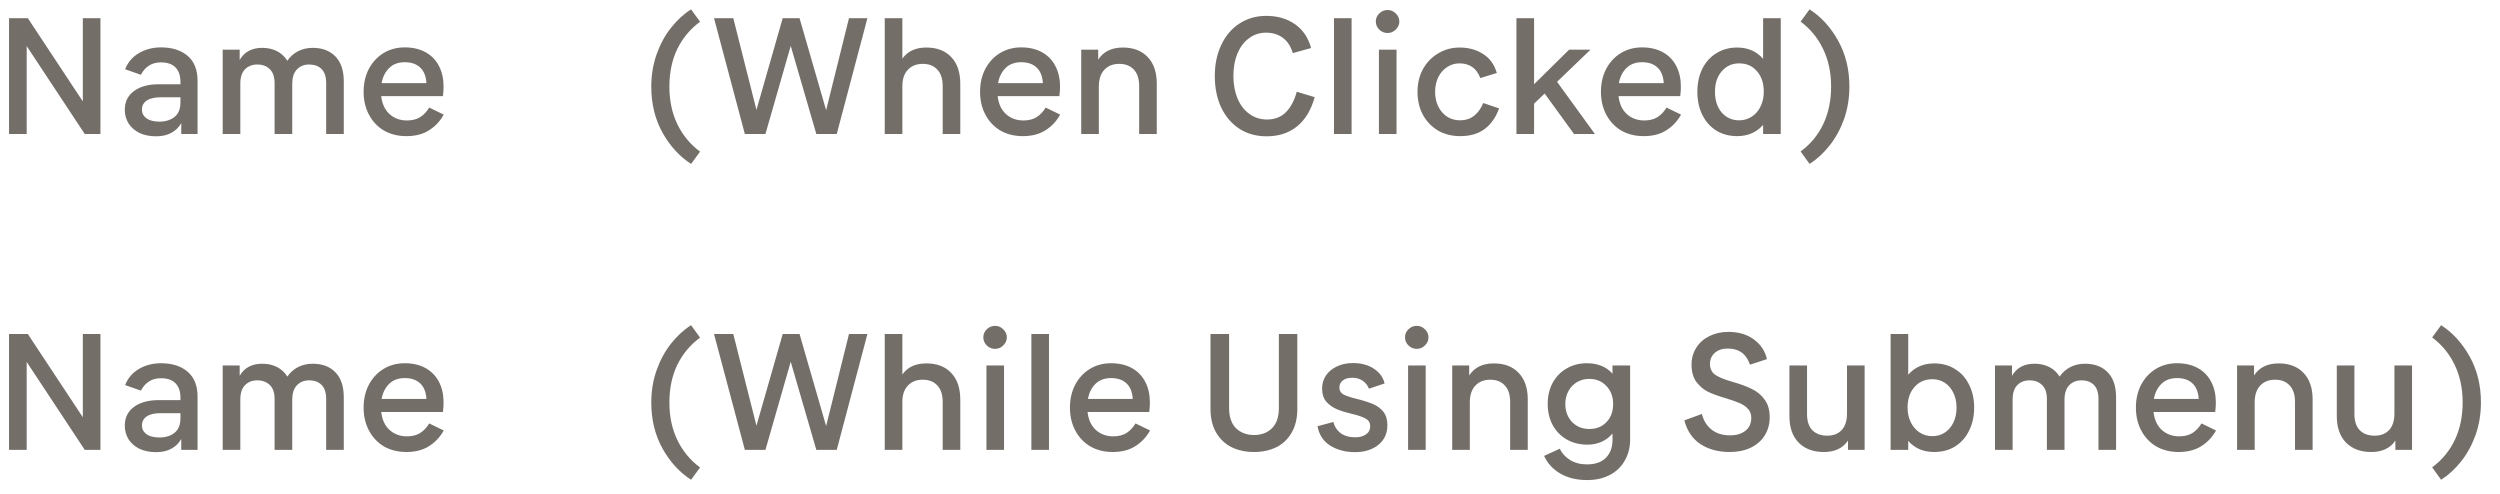 <svg width="86" height="17" viewBox="0 0 86 17" fill="none" xmlns="http://www.w3.org/2000/svg">
<path id="TreeColumnHeadForeground" fill-rule="evenodd" clip-rule="evenodd" d="M22.791 4.565C23.049 5.026 23.377 5.383 23.773 5.638L24.082 5.217C23.745 4.966 23.485 4.652 23.302 4.274C23.119 3.896 23.027 3.465 23.027 2.982C23.027 2.496 23.117 2.066 23.296 1.691C23.48 1.313 23.742 0.999 24.082 0.748L23.773 0.322C23.519 0.483 23.289 0.694 23.083 0.956C22.877 1.214 22.713 1.517 22.589 1.865C22.466 2.21 22.404 2.582 22.404 2.982C22.404 3.574 22.533 4.101 22.791 4.565ZM29.839 0.625H29.205L28.419 3.791L27.504 0.625H26.925L26.022 3.78L25.225 0.625H24.562L25.623 4.61H26.331L27.201 1.579L28.082 4.61H28.784L29.839 0.625ZM32.725 1.966C32.519 1.746 32.233 1.635 31.866 1.635C31.496 1.635 31.221 1.762 31.041 2.017V0.625H30.435V4.61H31.041V2.966C31.041 2.719 31.105 2.53 31.232 2.399C31.359 2.264 31.529 2.197 31.743 2.197C31.956 2.197 32.123 2.262 32.242 2.393C32.366 2.52 32.428 2.709 32.428 2.96V4.61H33.034V2.887C33.034 2.49 32.931 2.183 32.725 1.966ZM35.185 4.683C35.495 4.683 35.755 4.616 35.965 4.481C36.178 4.347 36.347 4.167 36.47 3.942L35.971 3.701C35.885 3.843 35.78 3.954 35.656 4.032C35.533 4.107 35.383 4.144 35.207 4.144C34.968 4.144 34.767 4.071 34.607 3.925C34.446 3.78 34.35 3.574 34.32 3.308H36.442C36.457 3.196 36.465 3.085 36.465 2.977C36.465 2.711 36.412 2.477 36.307 2.275C36.203 2.069 36.049 1.91 35.847 1.798C35.645 1.686 35.406 1.63 35.129 1.63C34.859 1.63 34.616 1.695 34.399 1.826C34.186 1.957 34.017 2.139 33.894 2.371C33.774 2.603 33.714 2.865 33.714 3.156C33.714 3.452 33.776 3.716 33.899 3.948C34.023 4.18 34.195 4.361 34.416 4.492C34.64 4.62 34.897 4.683 35.185 4.683ZM34.595 2.337C34.73 2.206 34.908 2.14 35.129 2.14C35.353 2.14 35.529 2.2 35.656 2.32C35.787 2.44 35.86 2.619 35.875 2.859H34.331C34.373 2.642 34.461 2.468 34.595 2.337ZM39.479 1.961C39.273 1.744 38.989 1.635 38.626 1.635C38.24 1.635 37.958 1.774 37.778 2.051V1.708H37.194V4.61H37.8V2.977C37.8 2.726 37.864 2.533 37.991 2.399C38.118 2.264 38.289 2.197 38.502 2.197C38.715 2.197 38.882 2.262 39.002 2.393C39.125 2.52 39.187 2.709 39.187 2.96V4.61H39.793V2.876C39.793 2.483 39.688 2.178 39.479 1.961ZM42.637 4.431C42.907 4.603 43.219 4.689 43.575 4.689C43.986 4.689 44.333 4.577 44.613 4.352C44.898 4.124 45.102 3.787 45.225 3.342L44.608 3.156C44.529 3.452 44.405 3.686 44.237 3.858C44.069 4.027 43.852 4.111 43.586 4.111C43.358 4.111 43.156 4.047 42.98 3.92C42.804 3.793 42.667 3.615 42.57 3.387C42.476 3.158 42.429 2.9 42.429 2.612C42.429 2.328 42.474 2.073 42.564 1.848C42.658 1.624 42.789 1.448 42.957 1.321C43.129 1.19 43.328 1.124 43.552 1.124C43.777 1.124 43.968 1.182 44.125 1.298C44.286 1.414 44.402 1.59 44.473 1.826L45.102 1.652C45.001 1.289 44.813 1.014 44.54 0.827C44.267 0.64 43.94 0.546 43.558 0.546C43.214 0.546 42.907 0.634 42.637 0.81C42.371 0.982 42.164 1.225 42.014 1.54C41.864 1.854 41.789 2.212 41.789 2.612C41.789 3.02 41.862 3.381 42.008 3.695C42.158 4.01 42.368 4.255 42.637 4.431ZM46.495 0.625H45.889V4.61H46.495V0.625ZM48.041 1.708H47.435V4.61H48.041V1.708ZM47.446 1.018C47.529 1.096 47.624 1.136 47.733 1.136C47.841 1.136 47.935 1.096 48.013 1.018C48.096 0.939 48.137 0.846 48.137 0.737C48.137 0.632 48.096 0.541 48.013 0.462C47.935 0.383 47.841 0.344 47.733 0.344C47.624 0.344 47.529 0.383 47.446 0.462C47.368 0.541 47.328 0.632 47.328 0.737C47.328 0.846 47.368 0.939 47.446 1.018ZM49.469 4.492C49.694 4.62 49.948 4.683 50.233 4.683C50.573 4.683 50.854 4.601 51.075 4.436C51.296 4.268 51.46 4.032 51.569 3.729L51.024 3.544C50.856 3.94 50.592 4.139 50.233 4.139C49.978 4.139 49.771 4.047 49.61 3.864C49.449 3.677 49.368 3.441 49.368 3.156C49.368 2.973 49.404 2.807 49.475 2.657C49.55 2.507 49.651 2.391 49.778 2.309C49.905 2.223 50.048 2.18 50.205 2.18C50.556 2.18 50.796 2.348 50.923 2.685L51.49 2.511C51.404 2.215 51.245 1.996 51.013 1.854C50.785 1.708 50.517 1.635 50.21 1.635C49.945 1.635 49.701 1.701 49.481 1.832C49.26 1.959 49.084 2.139 48.953 2.371C48.826 2.603 48.762 2.865 48.762 3.156C48.762 3.452 48.824 3.716 48.947 3.948C49.075 4.18 49.249 4.361 49.469 4.492ZM53.136 3.218L54.147 4.61H54.865L53.563 2.814L54.714 1.708H53.978L52.772 2.898V0.625H52.165V4.61H52.772V3.566L53.136 3.218ZM56.543 4.683C56.853 4.683 57.113 4.616 57.323 4.481C57.536 4.347 57.705 4.167 57.828 3.942L57.328 3.701C57.242 3.843 57.138 3.954 57.014 4.032C56.891 4.107 56.741 4.144 56.565 4.144C56.325 4.144 56.125 4.071 55.964 3.925C55.803 3.78 55.708 3.574 55.678 3.308H57.8C57.815 3.196 57.822 3.085 57.822 2.977C57.822 2.711 57.77 2.477 57.665 2.275C57.56 2.069 57.407 1.91 57.205 1.798C57.003 1.686 56.763 1.63 56.486 1.63C56.217 1.63 55.974 1.695 55.757 1.826C55.543 1.957 55.375 2.139 55.252 2.371C55.132 2.603 55.072 2.865 55.072 3.156C55.072 3.452 55.134 3.716 55.257 3.948C55.381 4.18 55.553 4.361 55.773 4.492C55.998 4.62 56.254 4.683 56.543 4.683ZM55.953 2.337C56.088 2.206 56.266 2.14 56.486 2.14C56.711 2.14 56.887 2.2 57.014 2.32C57.145 2.44 57.218 2.619 57.233 2.859H55.689C55.73 2.642 55.818 2.468 55.953 2.337ZM61.258 4.61V0.625H60.651V2.023C60.423 1.764 60.126 1.635 59.759 1.635C59.489 1.635 59.25 1.701 59.04 1.832C58.834 1.959 58.673 2.139 58.557 2.371C58.445 2.603 58.389 2.865 58.389 3.156C58.389 3.452 58.445 3.716 58.557 3.948C58.673 4.18 58.834 4.361 59.04 4.492C59.25 4.62 59.489 4.683 59.759 4.683C60.126 4.683 60.423 4.554 60.651 4.296V4.61H61.258ZM60.264 4.01C60.137 4.096 59.991 4.139 59.826 4.139C59.583 4.139 59.383 4.049 59.225 3.869C59.072 3.686 58.995 3.448 58.995 3.156C58.995 2.868 59.072 2.634 59.225 2.455C59.383 2.271 59.583 2.18 59.826 2.18C60.081 2.18 60.285 2.269 60.438 2.449C60.595 2.625 60.674 2.861 60.674 3.156C60.674 3.34 60.638 3.506 60.567 3.656C60.496 3.806 60.395 3.924 60.264 4.01ZM63.232 1.399C62.973 0.935 62.646 0.576 62.249 0.322L61.941 0.743C62.277 0.993 62.535 1.308 62.715 1.686C62.898 2.064 62.99 2.494 62.99 2.977C62.99 3.46 62.9 3.89 62.721 4.268C62.541 4.646 62.281 4.96 61.941 5.211L62.249 5.638C62.504 5.477 62.734 5.265 62.94 5.003C63.145 4.745 63.31 4.444 63.434 4.1C63.557 3.751 63.619 3.377 63.619 2.977C63.619 2.389 63.49 1.863 63.232 1.399ZM3.455 0.625H2.849V3.488L0.957 0.625H0.311V4.61H0.918V1.585L2.916 4.61H3.455V0.625ZM6.454 1.921C6.226 1.727 5.921 1.63 5.539 1.63C5.258 1.63 5.006 1.695 4.781 1.826C4.56 1.953 4.401 2.139 4.304 2.382L4.848 2.573C4.908 2.449 4.994 2.348 5.107 2.269C5.223 2.187 5.365 2.146 5.533 2.146C5.758 2.146 5.926 2.204 6.038 2.32C6.151 2.436 6.207 2.601 6.207 2.814V2.898H5.466C5.103 2.898 4.817 2.977 4.607 3.134C4.397 3.287 4.293 3.503 4.293 3.78C4.293 3.952 4.336 4.107 4.422 4.245C4.508 4.38 4.631 4.489 4.792 4.571C4.957 4.65 5.15 4.689 5.37 4.689C5.58 4.689 5.758 4.648 5.904 4.565C6.05 4.483 6.16 4.373 6.235 4.234V4.61H6.796V2.775C6.796 2.4 6.682 2.116 6.454 1.921ZM5.999 4.027C5.864 4.131 5.694 4.184 5.488 4.184C5.294 4.184 5.144 4.146 5.039 4.071C4.934 3.993 4.882 3.892 4.882 3.768C4.882 3.641 4.934 3.54 5.039 3.465C5.148 3.387 5.309 3.347 5.522 3.347H6.207V3.527C6.207 3.751 6.138 3.918 5.999 4.027ZM11.54 1.944C11.349 1.746 11.089 1.646 10.76 1.646C10.569 1.646 10.399 1.686 10.249 1.764C10.103 1.839 9.981 1.948 9.884 2.09C9.794 1.944 9.675 1.834 9.525 1.759C9.379 1.684 9.211 1.646 9.02 1.646C8.664 1.646 8.406 1.785 8.245 2.062V1.708H7.661V4.61H8.267V2.876C8.267 2.659 8.32 2.496 8.425 2.387C8.533 2.275 8.675 2.219 8.851 2.219C9.031 2.219 9.175 2.273 9.283 2.382C9.392 2.487 9.446 2.646 9.446 2.859V4.61H10.053V2.881C10.053 2.668 10.105 2.505 10.21 2.393C10.318 2.277 10.46 2.219 10.636 2.219C10.816 2.219 10.958 2.271 11.063 2.376C11.168 2.481 11.22 2.642 11.22 2.859V4.61H11.826V2.797C11.826 2.427 11.731 2.142 11.54 1.944ZM13.979 4.683C14.29 4.683 14.55 4.616 14.759 4.481C14.973 4.347 15.141 4.167 15.264 3.942L14.765 3.701C14.679 3.843 14.574 3.954 14.45 4.032C14.327 4.107 14.177 4.144 14.002 4.144C13.762 4.144 13.562 4.071 13.401 3.925C13.24 3.78 13.145 3.574 13.114 3.308H15.236C15.251 3.196 15.259 3.085 15.259 2.977C15.259 2.711 15.207 2.477 15.102 2.275C14.997 2.069 14.844 1.91 14.641 1.798C14.439 1.686 14.2 1.63 13.923 1.63C13.653 1.63 13.41 1.695 13.193 1.826C12.98 1.957 12.811 2.139 12.688 2.371C12.568 2.603 12.508 2.865 12.508 3.156C12.508 3.452 12.57 3.716 12.694 3.948C12.817 4.18 12.989 4.361 13.21 4.492C13.434 4.62 13.691 4.683 13.979 4.683ZM13.39 2.337C13.524 2.206 13.702 2.14 13.923 2.14C14.147 2.14 14.323 2.2 14.45 2.32C14.582 2.44 14.655 2.619 14.669 2.859H13.126C13.167 2.642 13.255 2.468 13.39 2.337ZM3.455 11.49H2.849V14.353L0.957 11.49H0.311V15.476H0.918V12.45L2.916 15.476H3.455V11.49ZM6.454 12.787C6.226 12.592 5.921 12.495 5.539 12.495C5.258 12.495 5.006 12.56 4.781 12.691C4.56 12.819 4.401 13.004 4.304 13.247L4.848 13.438C4.908 13.315 4.994 13.213 5.107 13.135C5.223 13.053 5.365 13.011 5.533 13.011C5.758 13.011 5.926 13.069 6.038 13.185C6.151 13.301 6.207 13.466 6.207 13.679V13.764H5.466C5.103 13.764 4.817 13.842 4.607 13.999C4.397 14.153 4.293 14.368 4.293 14.645C4.293 14.817 4.336 14.972 4.422 15.111C4.508 15.245 4.631 15.354 4.792 15.436C4.957 15.515 5.15 15.554 5.37 15.554C5.58 15.554 5.758 15.513 5.904 15.431C6.05 15.348 6.16 15.238 6.235 15.1V15.476H6.796V13.64C6.796 13.266 6.682 12.981 6.454 12.787ZM5.999 14.892C5.864 14.997 5.694 15.049 5.488 15.049C5.294 15.049 5.144 15.012 5.039 14.937C4.934 14.858 4.882 14.757 4.882 14.634C4.882 14.506 4.934 14.405 5.039 14.331C5.148 14.252 5.309 14.213 5.522 14.213H6.207V14.392C6.207 14.617 6.138 14.783 5.999 14.892ZM11.54 12.809C11.349 12.611 11.089 12.512 10.76 12.512C10.569 12.512 10.399 12.551 10.249 12.63C10.103 12.704 9.981 12.813 9.884 12.955C9.794 12.809 9.675 12.699 9.525 12.624C9.379 12.549 9.211 12.512 9.02 12.512C8.664 12.512 8.406 12.65 8.245 12.927V12.573H7.661V15.476H8.267V13.741C8.267 13.524 8.32 13.361 8.425 13.253C8.533 13.14 8.675 13.084 8.851 13.084C9.031 13.084 9.175 13.139 9.283 13.247C9.392 13.352 9.446 13.511 9.446 13.724V15.476H10.053V13.747C10.053 13.533 10.105 13.371 10.21 13.258C10.318 13.142 10.46 13.084 10.636 13.084C10.816 13.084 10.958 13.137 11.063 13.242C11.168 13.346 11.22 13.507 11.22 13.724V15.476H11.826V13.662C11.826 13.292 11.731 13.008 11.54 12.809ZM13.979 15.549C14.29 15.549 14.55 15.481 14.759 15.347C14.973 15.212 15.141 15.032 15.264 14.808L14.765 14.566C14.679 14.709 14.574 14.819 14.45 14.898C14.327 14.972 14.177 15.01 14.002 15.01C13.762 15.01 13.562 14.937 13.401 14.791C13.24 14.645 13.145 14.439 13.114 14.173H15.236C15.251 14.061 15.259 13.951 15.259 13.842C15.259 13.576 15.207 13.342 15.102 13.14C14.997 12.935 14.844 12.776 14.641 12.663C14.439 12.551 14.2 12.495 13.923 12.495C13.653 12.495 13.41 12.56 13.193 12.691C12.98 12.822 12.811 13.004 12.688 13.236C12.568 13.468 12.508 13.73 12.508 14.022C12.508 14.317 12.57 14.581 12.694 14.813C12.817 15.045 12.989 15.227 13.21 15.358C13.434 15.485 13.691 15.549 13.979 15.549ZM13.39 13.202C13.524 13.071 13.702 13.006 13.923 13.006C14.147 13.006 14.323 13.066 14.45 13.185C14.582 13.305 14.655 13.485 14.669 13.724H13.126C13.167 13.507 13.255 13.333 13.39 13.202ZM23.773 16.503C23.377 16.248 23.049 15.891 22.791 15.431C22.533 14.967 22.404 14.439 22.404 13.848C22.404 13.447 22.466 13.075 22.589 12.731C22.713 12.383 22.877 12.079 23.083 11.821C23.289 11.559 23.519 11.348 23.773 11.187L24.082 11.614C23.742 11.864 23.48 12.179 23.296 12.557C23.117 12.931 23.027 13.361 23.027 13.848C23.027 14.331 23.119 14.761 23.302 15.139C23.485 15.517 23.745 15.831 24.082 16.082L23.773 16.503ZM29.205 11.49H29.839L28.784 15.476H28.082L27.201 12.444L26.331 15.476H25.623L24.562 11.49H25.225L26.022 14.645L26.925 11.49H27.504L28.419 14.656L29.205 11.49ZM31.866 12.501C32.233 12.501 32.519 12.611 32.725 12.832C32.931 13.049 33.034 13.356 33.034 13.752V15.476H32.428V13.825C32.428 13.575 32.366 13.386 32.242 13.258C32.123 13.127 31.956 13.062 31.743 13.062C31.529 13.062 31.359 13.129 31.232 13.264C31.105 13.395 31.041 13.584 31.041 13.831V15.476H30.435V11.49H31.041V12.882C31.221 12.628 31.496 12.501 31.866 12.501ZM33.933 12.573H34.539V15.476H33.933V12.573ZM34.23 12.001C34.122 12.001 34.026 11.962 33.944 11.883C33.866 11.804 33.826 11.711 33.826 11.602C33.826 11.498 33.866 11.406 33.944 11.327C34.026 11.249 34.122 11.209 34.23 11.209C34.339 11.209 34.433 11.249 34.511 11.327C34.593 11.406 34.635 11.498 34.635 11.602C34.635 11.711 34.593 11.804 34.511 11.883C34.433 11.962 34.339 12.001 34.23 12.001ZM35.479 11.49H36.085V15.476H35.479V11.49ZM39.057 15.347C38.847 15.481 38.587 15.549 38.277 15.549C37.989 15.549 37.732 15.485 37.508 15.358C37.287 15.227 37.115 15.045 36.991 14.813C36.868 14.581 36.806 14.317 36.806 14.022C36.806 13.73 36.866 13.468 36.986 13.236C37.109 13.004 37.277 12.822 37.491 12.691C37.708 12.56 37.951 12.495 38.221 12.495C38.497 12.495 38.737 12.551 38.939 12.663C39.141 12.776 39.294 12.935 39.399 13.14C39.504 13.342 39.556 13.576 39.556 13.842C39.556 13.951 39.549 14.061 39.534 14.173H37.412C37.442 14.439 37.538 14.645 37.698 14.791C37.859 14.937 38.06 15.01 38.299 15.01C38.475 15.01 38.625 14.972 38.748 14.898C38.872 14.819 38.976 14.709 39.062 14.566L39.562 14.808C39.439 15.032 39.27 15.212 39.057 15.347ZM38.221 13.006C38 13.006 37.822 13.071 37.687 13.202C37.553 13.333 37.465 13.507 37.423 13.724H38.967C38.952 13.485 38.879 13.305 38.748 13.185C38.621 13.066 38.445 13.006 38.221 13.006ZM43.14 15.549C42.852 15.549 42.596 15.494 42.371 15.386C42.147 15.274 41.969 15.107 41.838 14.886C41.707 14.662 41.641 14.389 41.641 14.067V11.49H42.281V14.039C42.281 14.345 42.362 14.578 42.523 14.735C42.684 14.888 42.889 14.965 43.14 14.965C43.391 14.965 43.595 14.888 43.752 14.735C43.913 14.578 43.993 14.345 43.993 14.039V11.49H44.628V14.067C44.628 14.389 44.562 14.662 44.431 14.886C44.304 15.107 44.128 15.274 43.904 15.386C43.679 15.494 43.425 15.549 43.14 15.549ZM46.614 15.554C46.289 15.554 46.004 15.479 45.761 15.33C45.522 15.18 45.376 14.957 45.323 14.662L45.868 14.516C45.905 14.673 45.988 14.8 46.115 14.898C46.246 14.995 46.414 15.043 46.62 15.043C46.77 15.043 46.893 15.01 46.99 14.942C47.088 14.875 47.136 14.781 47.136 14.662C47.136 14.546 47.086 14.46 46.985 14.403C46.884 14.344 46.721 14.287 46.496 14.235C46.302 14.19 46.133 14.138 45.991 14.078C45.849 14.018 45.727 13.932 45.626 13.82C45.529 13.704 45.48 13.554 45.48 13.371C45.48 13.202 45.523 13.053 45.61 12.921C45.699 12.787 45.825 12.682 45.986 12.607C46.147 12.529 46.33 12.489 46.536 12.489C46.828 12.489 47.071 12.555 47.266 12.686C47.46 12.817 47.582 12.985 47.63 13.191L47.092 13.371C47.047 13.255 46.974 13.163 46.873 13.095C46.775 13.028 46.657 12.995 46.519 12.995C46.377 12.995 46.266 13.026 46.188 13.09C46.113 13.153 46.075 13.234 46.075 13.331C46.075 13.436 46.12 13.515 46.21 13.567C46.3 13.616 46.45 13.666 46.659 13.719C46.891 13.775 47.08 13.835 47.226 13.898C47.372 13.958 47.492 14.046 47.586 14.162C47.679 14.278 47.726 14.432 47.726 14.622C47.726 14.911 47.621 15.139 47.411 15.307C47.202 15.472 46.936 15.554 46.614 15.554ZM48.438 12.573H49.044V15.476H48.438V12.573ZM48.736 12.001C48.627 12.001 48.532 11.962 48.45 11.883C48.371 11.804 48.332 11.711 48.332 11.602C48.332 11.498 48.371 11.406 48.45 11.327C48.532 11.249 48.627 11.209 48.736 11.209C48.844 11.209 48.938 11.249 49.017 11.327C49.099 11.406 49.14 11.498 49.14 11.602C49.14 11.711 49.099 11.804 49.017 11.883C48.938 11.962 48.844 12.001 48.736 12.001ZM51.388 12.501C51.751 12.501 52.035 12.609 52.241 12.826C52.45 13.043 52.555 13.348 52.555 13.741V15.476H51.949V13.825C51.949 13.575 51.887 13.386 51.764 13.258C51.644 13.127 51.477 13.062 51.264 13.062C51.051 13.062 50.88 13.129 50.753 13.264C50.626 13.399 50.562 13.591 50.562 13.842V15.476H49.956V12.573H50.54V12.916C50.72 12.639 51.002 12.501 51.388 12.501ZM56.076 12.573V15.122C56.076 15.395 56.014 15.637 55.891 15.846C55.771 16.059 55.599 16.224 55.374 16.34C55.153 16.456 54.895 16.514 54.599 16.514C54.236 16.514 53.928 16.439 53.673 16.29C53.419 16.14 53.233 15.938 53.117 15.683L53.656 15.436C53.731 15.594 53.849 15.723 54.01 15.824C54.175 15.925 54.369 15.975 54.594 15.975C54.878 15.975 55.095 15.899 55.245 15.745C55.395 15.592 55.47 15.388 55.47 15.133V14.914C55.249 15.169 54.961 15.296 54.605 15.296C54.339 15.296 54.102 15.236 53.892 15.116C53.686 14.997 53.525 14.83 53.409 14.617C53.297 14.403 53.241 14.162 53.241 13.893C53.241 13.623 53.297 13.384 53.409 13.174C53.525 12.961 53.686 12.794 53.892 12.675C54.098 12.555 54.332 12.495 54.594 12.495C54.773 12.495 54.938 12.525 55.088 12.585C55.237 12.645 55.365 12.734 55.47 12.854V12.573H56.076ZM54.672 14.757C54.916 14.757 55.112 14.679 55.262 14.521C55.415 14.364 55.492 14.155 55.492 13.893C55.492 13.646 55.415 13.442 55.262 13.281C55.108 13.116 54.912 13.034 54.672 13.034C54.515 13.034 54.373 13.071 54.246 13.146C54.122 13.221 54.025 13.324 53.954 13.455C53.883 13.586 53.847 13.732 53.847 13.893C53.847 14.143 53.924 14.351 54.077 14.516C54.235 14.677 54.433 14.757 54.672 14.757ZM59.508 15.549C59.111 15.549 58.775 15.459 58.498 15.279C58.221 15.096 58.036 14.823 57.942 14.46L58.543 14.241C58.602 14.469 58.715 14.649 58.88 14.78C59.044 14.911 59.258 14.976 59.519 14.976C59.733 14.976 59.907 14.924 60.041 14.819C60.176 14.714 60.244 14.566 60.244 14.375C60.244 14.252 60.208 14.151 60.137 14.072C60.066 13.99 59.97 13.923 59.851 13.87C59.731 13.818 59.566 13.76 59.357 13.696C59.125 13.629 58.928 13.558 58.767 13.483C58.606 13.404 58.47 13.29 58.357 13.14C58.245 12.987 58.189 12.789 58.189 12.545C58.189 12.328 58.243 12.134 58.352 11.962C58.46 11.789 58.61 11.657 58.801 11.563C58.995 11.466 59.213 11.417 59.452 11.417C59.811 11.417 60.107 11.505 60.339 11.681C60.575 11.857 60.723 12.081 60.782 12.354L60.199 12.545C60.075 12.175 59.821 11.99 59.435 11.99C59.248 11.99 59.098 12.04 58.986 12.141C58.878 12.239 58.823 12.364 58.823 12.517C58.823 12.69 58.889 12.819 59.02 12.905C59.151 12.987 59.343 13.064 59.598 13.135C59.864 13.21 60.086 13.292 60.266 13.382C60.446 13.468 60.592 13.589 60.704 13.747C60.82 13.904 60.878 14.106 60.878 14.353C60.878 14.589 60.82 14.798 60.704 14.982C60.592 15.161 60.431 15.302 60.221 15.403C60.015 15.5 59.778 15.549 59.508 15.549ZM64.143 12.573V15.476H63.571V15.156C63.395 15.418 63.118 15.549 62.74 15.549C62.373 15.549 62.083 15.44 61.87 15.223C61.66 15.006 61.556 14.703 61.556 14.314V12.573H62.162V14.246C62.162 14.49 62.224 14.675 62.347 14.802C62.471 14.925 62.641 14.987 62.858 14.987C63.067 14.987 63.232 14.924 63.352 14.796C63.475 14.665 63.537 14.476 63.537 14.229V12.573H64.143ZM66.536 12.501C66.809 12.501 67.049 12.566 67.254 12.697C67.464 12.824 67.625 13.004 67.737 13.236C67.853 13.464 67.911 13.726 67.911 14.022C67.911 14.317 67.853 14.581 67.737 14.813C67.625 15.045 67.464 15.227 67.254 15.358C67.049 15.485 66.809 15.549 66.536 15.549C66.353 15.549 66.184 15.517 66.031 15.453C65.881 15.386 65.752 15.29 65.643 15.167V15.476H65.037V11.49H65.643V12.888C65.872 12.63 66.169 12.501 66.536 12.501ZM66.474 15.004C66.635 15.004 66.777 14.963 66.901 14.881C67.028 14.798 67.127 14.682 67.198 14.533C67.269 14.383 67.305 14.213 67.305 14.022C67.305 13.831 67.269 13.662 67.198 13.517C67.127 13.367 67.028 13.251 66.901 13.168C66.777 13.086 66.635 13.045 66.474 13.045C66.22 13.045 66.014 13.135 65.857 13.315C65.7 13.49 65.621 13.726 65.621 14.022C65.621 14.205 65.656 14.372 65.728 14.521C65.802 14.671 65.903 14.789 66.031 14.875C66.162 14.961 66.309 15.004 66.474 15.004ZM71.726 12.512C72.056 12.512 72.316 12.611 72.507 12.809C72.698 13.008 72.793 13.292 72.793 13.662V15.476H72.187V13.724C72.187 13.507 72.134 13.346 72.03 13.242C71.925 13.137 71.783 13.084 71.603 13.084C71.427 13.084 71.285 13.142 71.176 13.258C71.072 13.371 71.019 13.533 71.019 13.747V15.476H70.413V13.724C70.413 13.511 70.359 13.352 70.25 13.247C70.141 13.139 69.998 13.084 69.818 13.084C69.642 13.084 69.5 13.14 69.391 13.253C69.286 13.361 69.234 13.524 69.234 13.741V15.476H68.628V12.573H69.212V12.927C69.373 12.65 69.631 12.512 69.986 12.512C70.177 12.512 70.346 12.549 70.492 12.624C70.641 12.699 70.761 12.809 70.851 12.955C70.948 12.813 71.07 12.704 71.216 12.63C71.365 12.551 71.536 12.512 71.726 12.512ZM75.726 15.347C75.516 15.481 75.256 15.549 74.946 15.549C74.657 15.549 74.401 15.485 74.177 15.358C73.956 15.227 73.784 15.045 73.66 14.813C73.537 14.581 73.475 14.317 73.475 14.022C73.475 13.73 73.535 13.468 73.654 13.236C73.778 13.004 73.946 12.822 74.16 12.691C74.377 12.56 74.62 12.495 74.889 12.495C75.166 12.495 75.406 12.551 75.608 12.663C75.81 12.776 75.963 12.935 76.068 13.14C76.173 13.342 76.225 13.576 76.225 13.842C76.225 13.951 76.218 14.061 76.203 14.173H74.081C74.111 14.439 74.207 14.645 74.367 14.791C74.528 14.937 74.728 15.01 74.968 15.01C75.144 15.01 75.294 14.972 75.417 14.898C75.541 14.819 75.645 14.709 75.731 14.566L76.231 14.808C76.108 15.032 75.939 15.212 75.726 15.347ZM74.889 13.006C74.669 13.006 74.491 13.071 74.356 13.202C74.221 13.333 74.133 13.507 74.092 13.724H75.636C75.621 13.485 75.548 13.305 75.417 13.185C75.29 13.066 75.114 13.006 74.889 13.006ZM78.386 12.501C78.749 12.501 79.034 12.609 79.24 12.826C79.449 13.043 79.554 13.348 79.554 13.741V15.476H78.948V13.825C78.948 13.575 78.886 13.386 78.762 13.258C78.643 13.127 78.476 13.062 78.263 13.062C78.049 13.062 77.879 13.129 77.752 13.264C77.625 13.399 77.561 13.591 77.561 13.842V15.476H76.955V12.573H77.539V12.916C77.718 12.639 78.001 12.501 78.386 12.501ZM82.974 12.573V15.476H82.401V15.156C82.225 15.418 81.948 15.549 81.57 15.549C81.204 15.549 80.914 15.44 80.7 15.223C80.491 15.006 80.386 14.703 80.386 14.314V12.573H80.992V14.246C80.992 14.49 81.054 14.675 81.178 14.802C81.301 14.925 81.471 14.987 81.688 14.987C81.898 14.987 82.063 14.924 82.182 14.796C82.306 14.665 82.368 14.476 82.368 14.229V12.573H82.974ZM83.974 11.187C84.371 11.441 84.698 11.801 84.957 12.265C85.215 12.729 85.344 13.255 85.344 13.842C85.344 14.243 85.282 14.617 85.159 14.965C85.035 15.309 84.871 15.61 84.665 15.869C84.459 16.131 84.229 16.342 83.974 16.503L83.666 16.076C84.006 15.826 84.266 15.511 84.446 15.133C84.626 14.755 84.715 14.325 84.715 13.842C84.715 13.359 84.624 12.929 84.44 12.551C84.261 12.173 84.002 11.859 83.666 11.608L83.974 11.187Z" fill="#746E69"/>
</svg>
